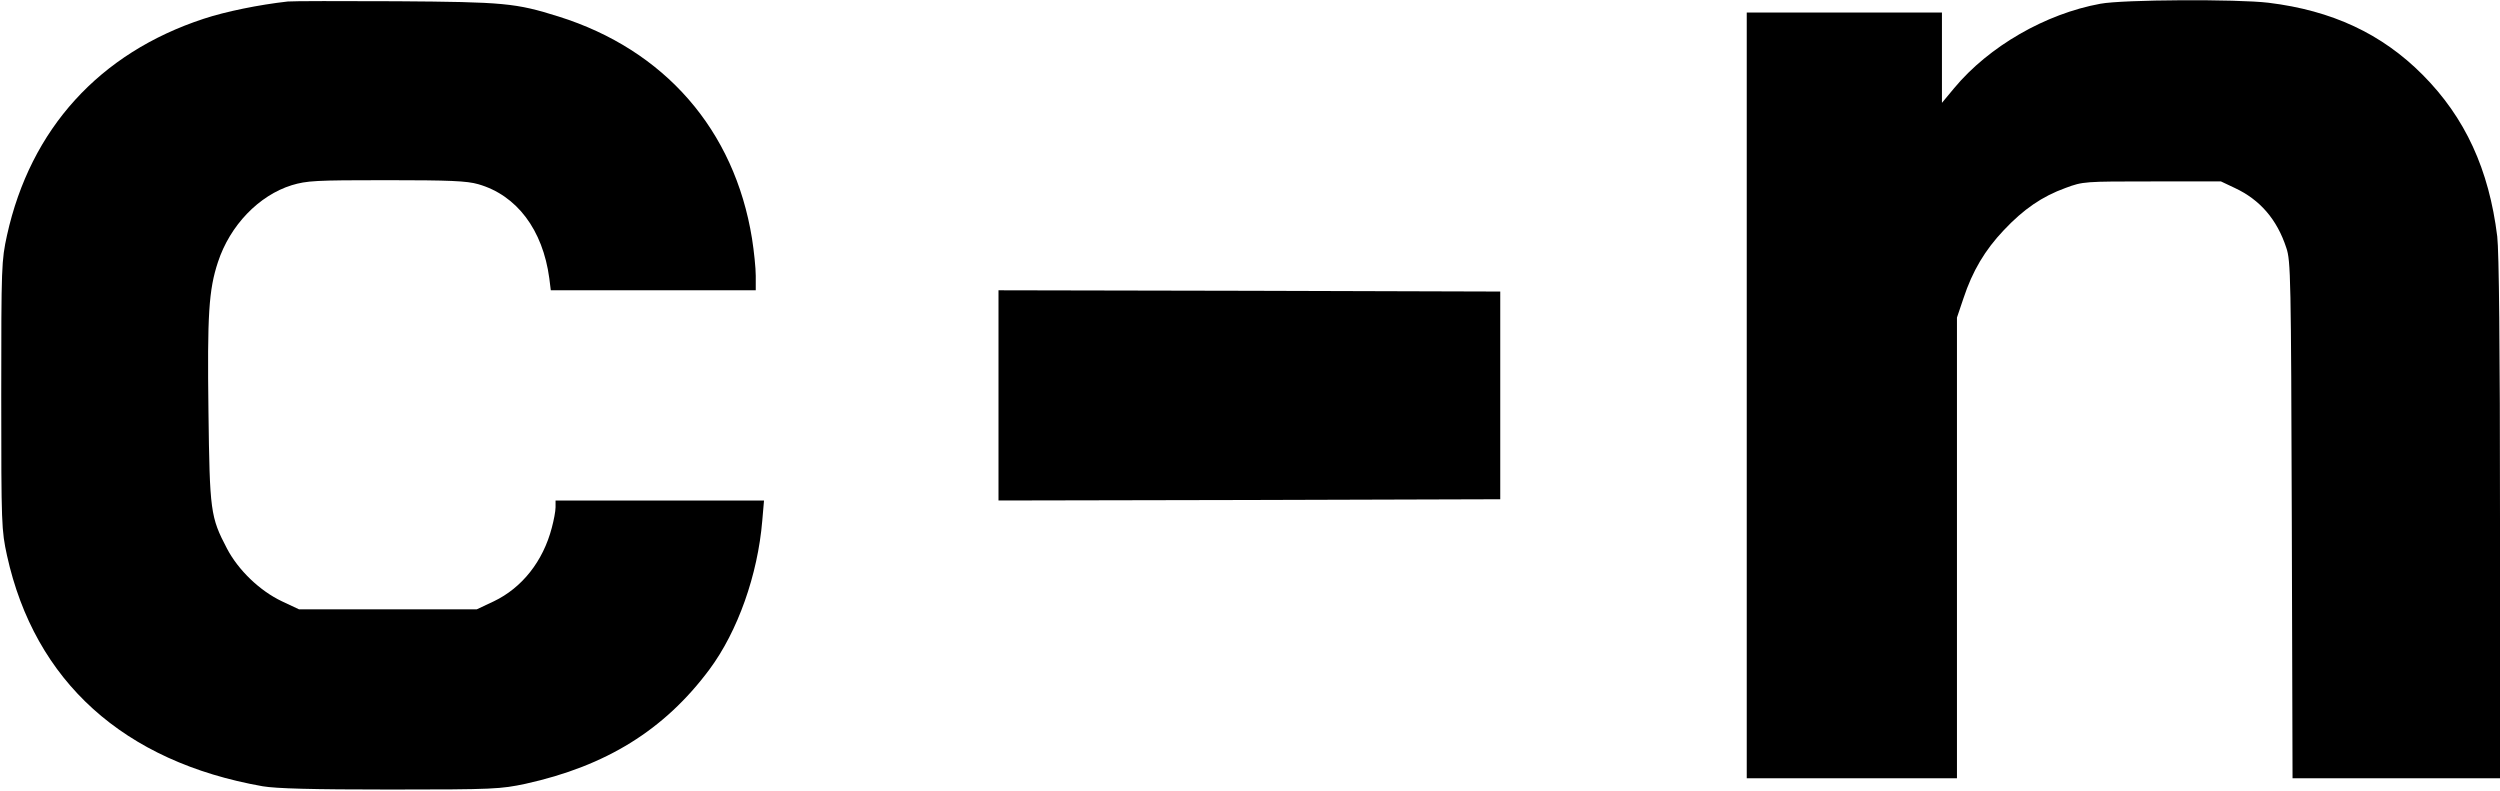 <svg width="999" height="316" viewBox="0 0 999 316" fill="#fff" xmlns="http://www.w3.org/2000/svg">
<g id="codetain">
<path id="firstletter" d="M115 0.6C103.4 1.9 90.2 4.6 81.4 7.5C39.7 21.2 12.2 51.5 2.8 94C0.6 104.2 0.5 105.8 0.5 158C0.5 210.2 0.6 211.8 2.8 222C13.9 272.3 49.4 304.4 105 314.2C110.5 315.1 124.2 315.5 156 315.5C197.6 315.5 200 315.3 210 313.2C242.2 306.1 265.5 291.7 283.5 267.5C294.8 252.3 302.8 229.7 304.6 208.1L305.3 200H263.6H222V202.7C222 204.3 221.3 207.9 220.5 210.9C217 224.3 208.6 234.9 197.3 240.3L190.5 243.5H155H119.5L112.7 240.3C103.8 236.1 95.2 227.8 90.7 219.2C84.1 206.6 83.8 204.4 83.3 164.4C82.8 125.8 83.4 115.9 87.1 104.7C91.9 90.1 103.4 78.1 116.6 74C122.7 72.2 125.8 72 154.4 72C179.8 72 186.6 72.3 191.1 73.6C206.5 78 216.9 91.8 219.5 111.2L220.1 116H261.1H302V110.2C302 107.1 301.3 100.4 300.5 95.3C293.5 51.9 265.6 19.9 223.2 6.6C206 1.2 201.5 0.8 158.5 0.5C136.5 0.4 116.9 0.4 115 0.6Z" fill="black"/>
<path id="lastletter" d="M839.3 1.5C817.4 5.5 794.8 18.5 780.9 35.2L776 41.1V23.1V5H737H698V158V311H740H782V218.9V126.9L784.6 119.2C788.2 108.3 793.2 99.9 800.7 92C808.6 83.6 816 78.5 825.4 75.1C832.4 72.5 832.9 72.5 860 72.5H887.5L893 75.1C903.1 79.8 909.9 87.7 913.6 99C915.4 104.2 915.5 110.9 915.8 207.7L916.1 311H957.5H999V207.2C999 138 998.6 100.5 997.9 94.5C994.6 67.7 985.1 47 968.1 29.9C951.8 13.5 931.9 4.2 906.5 1.1C894 -0.4 848.4 -0.2 839.3 1.5Z" fill="black"/>
<path id="space" d="M399 158V200L499.3 199.8L599.5 199.5V158V116.5L499.3 116.2L399 116V158Z" fill="black"/>
</g>
</svg>
